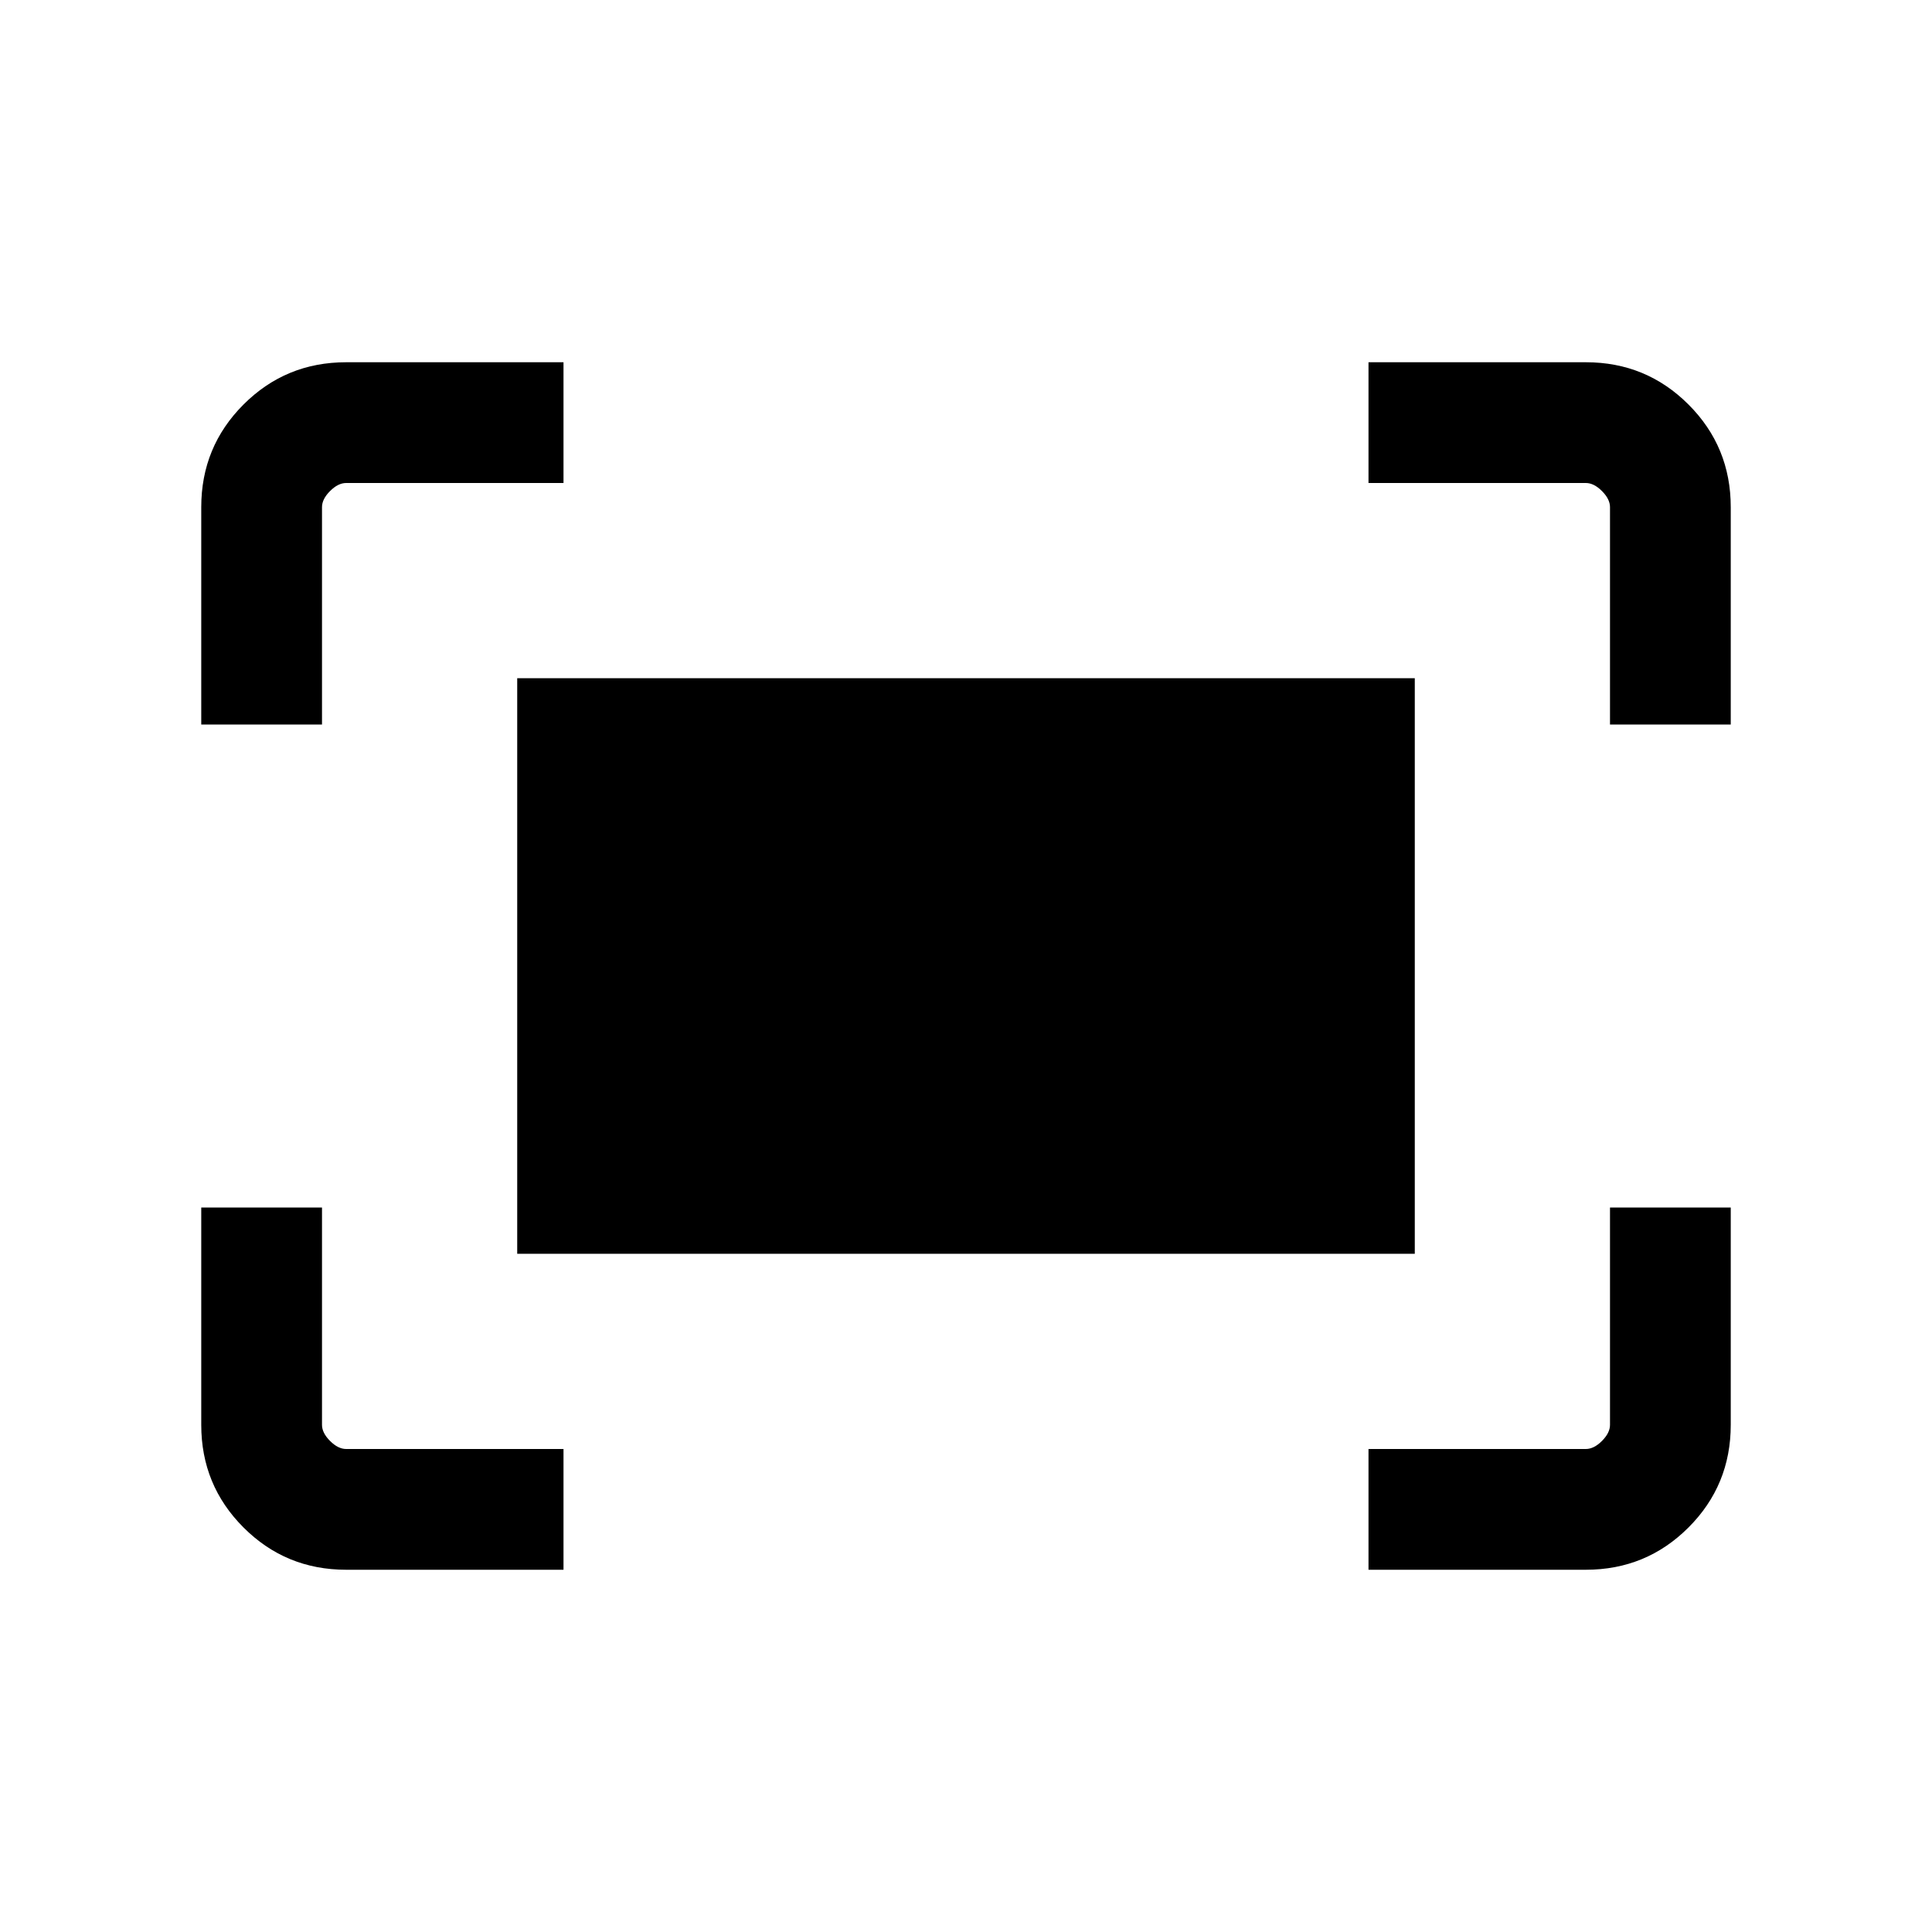 <svg xmlns="http://www.w3.org/2000/svg" height="24" width="24"><path d="M20 9V6.3Q20 6.2 19.9 6.1Q19.8 6 19.7 6H17V4.5H19.7Q20.45 4.5 20.975 5.025Q21.5 5.55 21.5 6.3V9ZM2.5 9V6.3Q2.5 5.55 3.025 5.025Q3.55 4.5 4.3 4.5H7V6H4.3Q4.2 6 4.1 6.1Q4 6.2 4 6.3V9ZM17 19.5V18H19.7Q19.8 18 19.9 17.9Q20 17.8 20 17.7V15H21.5V17.7Q21.5 18.45 20.975 18.975Q20.45 19.5 19.7 19.5ZM4.3 19.5Q3.55 19.5 3.025 18.975Q2.5 18.45 2.5 17.7V15H4V17.7Q4 17.8 4.1 17.9Q4.2 18 4.3 18H7V19.5ZM6.425 15.575V8.425H17.575V15.575Z"/></svg>
